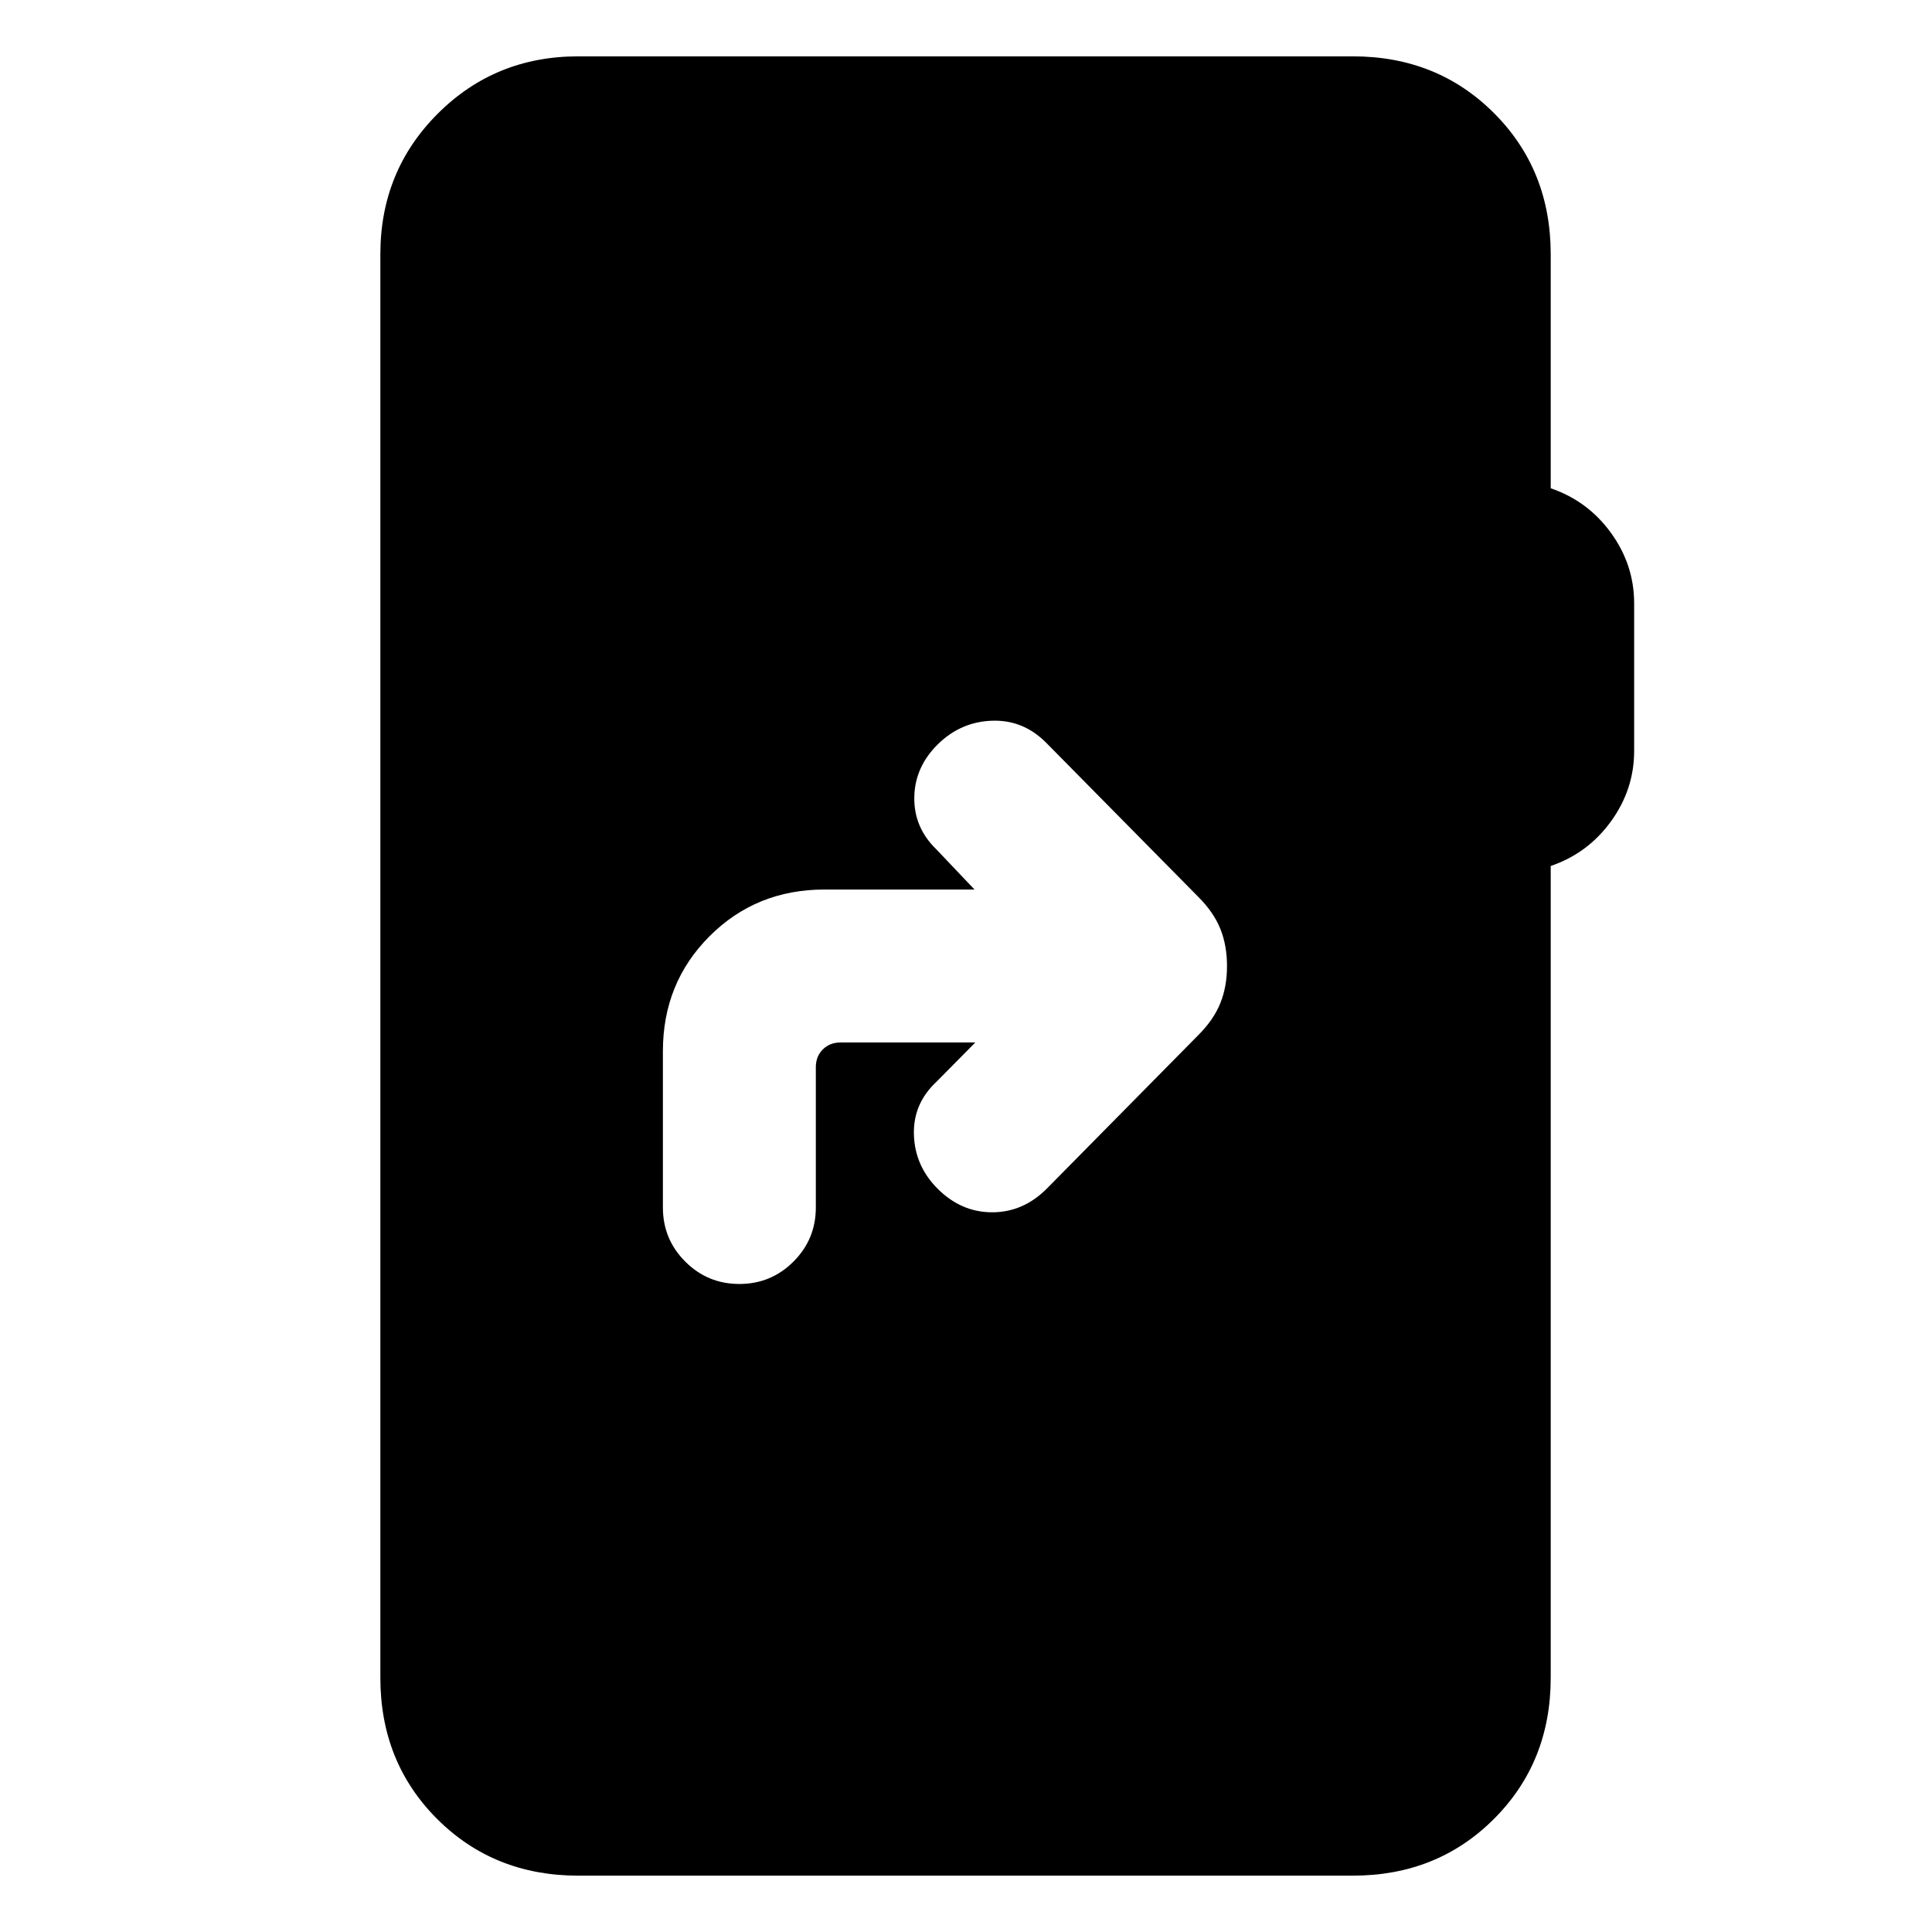 <svg xmlns="http://www.w3.org/2000/svg" height="24" viewBox="0 -960 960 960" width="24"><path d="m484.62-442-19.31 19.54q-11.69 10.92-11.19 26.38.5 15.46 11.8 26.77 11.7 11.69 27.08 11.69 15.38 0 27.08-11.69l75.38-76.38q7.62-7.62 10.92-15.85 3.31-8.23 3.31-18.46t-3.31-18.46q-3.3-8.23-10.92-15.85l-75.77-76.77q-11.31-11.3-26.69-10.8t-26.69 11.42q-11.69 11.31-12 26.46-.31 15.15 11 26.08L484.23-518h-74.54q-33.92 0-57.11 23.19-23.19 23.2-23.19 57.12V-360q0 15.77 11.11 26.88Q351.62-322 367.39-322q15.76 0 26.88-11.12 11.11-11.11 11.11-26.88v-69.69q0-5.39 3.47-8.85 3.46-3.46 8.84-3.46h66.93ZM287.31-28q-41.92 0-70.12-28.19Q189-84.39 189-126.31v-707.38q0-41.31 28.5-69.81t69.81-28.5h384.92q41.92 0 70.11 28.19 28.2 28.2 28.2 70.12v116.31q18.46 6.3 29.96 22.19 11.5 15.88 11.5 34.96v73.38q0 19.08-11.5 34.97Q789-536 770.54-529.69v403.38q0 41.92-28.2 70.12Q714.15-28 672.23-28H287.31Z"/></svg>